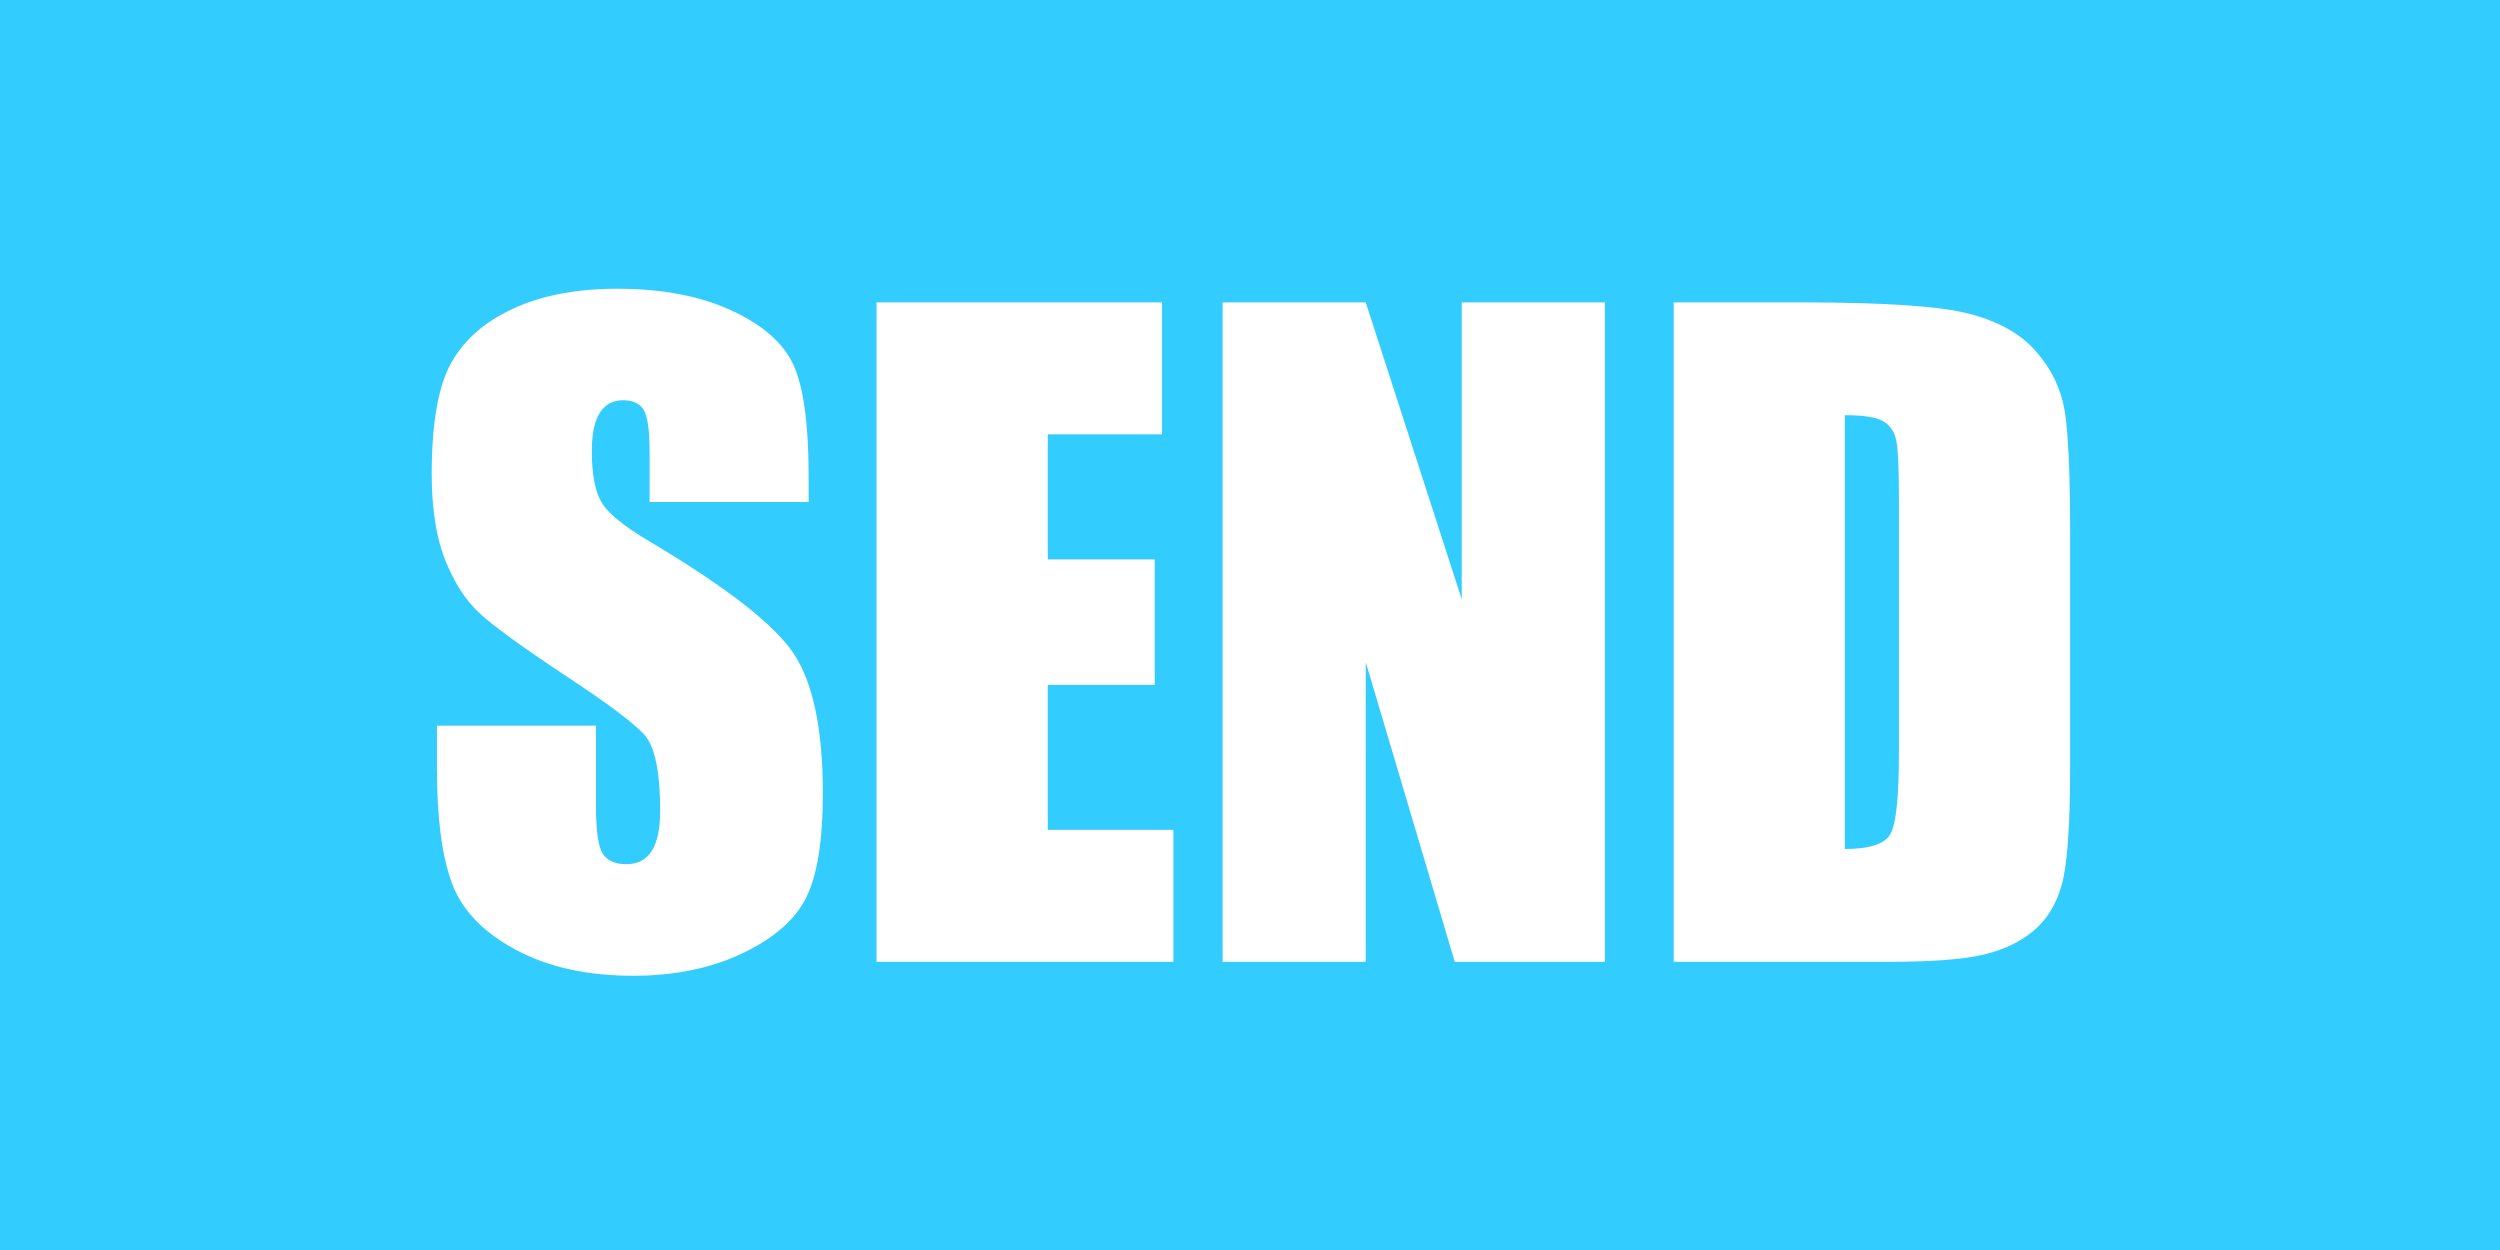 <?xml version="1.0" encoding="UTF-8"?><svg id="Older_designs" xmlns="http://www.w3.org/2000/svg" viewBox="0 0 324 162"><defs><style>.cls-1{fill:#fff;}.cls-2{fill:#3cf;}</style></defs><rect class="cls-2" x="0" width="324" height="162"/><g><path class="cls-1" d="M104.8,65.06h-20.61v-6.33c0-2.96-.26-4.84-.79-5.65-.53-.81-1.41-1.21-2.64-1.21-1.33,0-2.35,.55-3.03,1.64-.69,1.09-1.03,2.74-1.03,4.96,0,2.85,.38,5,1.16,6.44,.74,1.45,2.83,3.19,6.27,5.23,9.88,5.87,16.1,10.69,18.66,14.46,2.56,3.77,3.85,9.84,3.85,18.21,0,6.09-.71,10.58-2.13,13.46-1.42,2.89-4.17,5.31-8.25,7.26-4.07,1.95-8.82,2.93-14.23,2.93-5.94,0-11.01-1.13-15.2-3.38-4.2-2.25-6.95-5.12-8.25-8.6-1.3-3.48-1.95-8.43-1.95-14.83v-5.6h20.61v10.4c0,3.2,.29,5.26,.87,6.18,.58,.91,1.61,1.37,3.08,1.37s2.57-.58,3.29-1.74c.72-1.16,1.08-2.89,1.08-5.17,0-5.03-.68-8.32-2.05-9.87-1.41-1.55-4.87-4.14-10.38-7.76-5.52-3.66-9.17-6.32-10.96-7.97s-3.28-3.94-4.45-6.86c-1.18-2.92-1.77-6.65-1.77-11.19,0-6.55,.83-11.33,2.5-14.36,1.67-3.03,4.37-5.39,8.09-7.1,3.72-1.71,8.22-2.56,13.49-2.56,5.76,0,10.67,.93,14.73,2.8,4.06,1.87,6.75,4.21,8.06,7.05s1.98,7.65,1.98,14.44v3.38Z"/><path class="cls-1" d="M113.6,39.19h37v17.1h-14.81v16.21h13.86v16.26h-13.86v18.79h16.28v17.1h-38.47V39.19Z"/><path class="cls-1" d="M207.99,39.19V124.66h-19.45l-11.54-38.85v38.85h-18.55V39.19h18.55l12.44,38.48V39.19h18.55Z"/><path class="cls-1" d="M216.9,39.19h16.6c10.72,0,17.96,.49,21.74,1.48,3.77,.99,6.65,2.6,8.62,4.86,1.97,2.25,3.2,4.76,3.69,7.52,.49,2.76,.74,8.19,.74,16.28v29.93c0,7.67-.36,12.8-1.08,15.39-.72,2.59-1.98,4.61-3.77,6.07-1.79,1.46-4.01,2.48-6.64,3.06-2.64,.58-6.61,.87-11.91,.87h-27.98V39.19Zm22.19,14.62v56.22c3.2,0,5.16-.64,5.9-1.93,.74-1.28,1.11-4.78,1.11-10.48v-33.2c0-3.87-.12-6.35-.37-7.44s-.81-1.89-1.69-2.4c-.88-.51-2.53-.77-4.95-.77Z"/></g></svg>